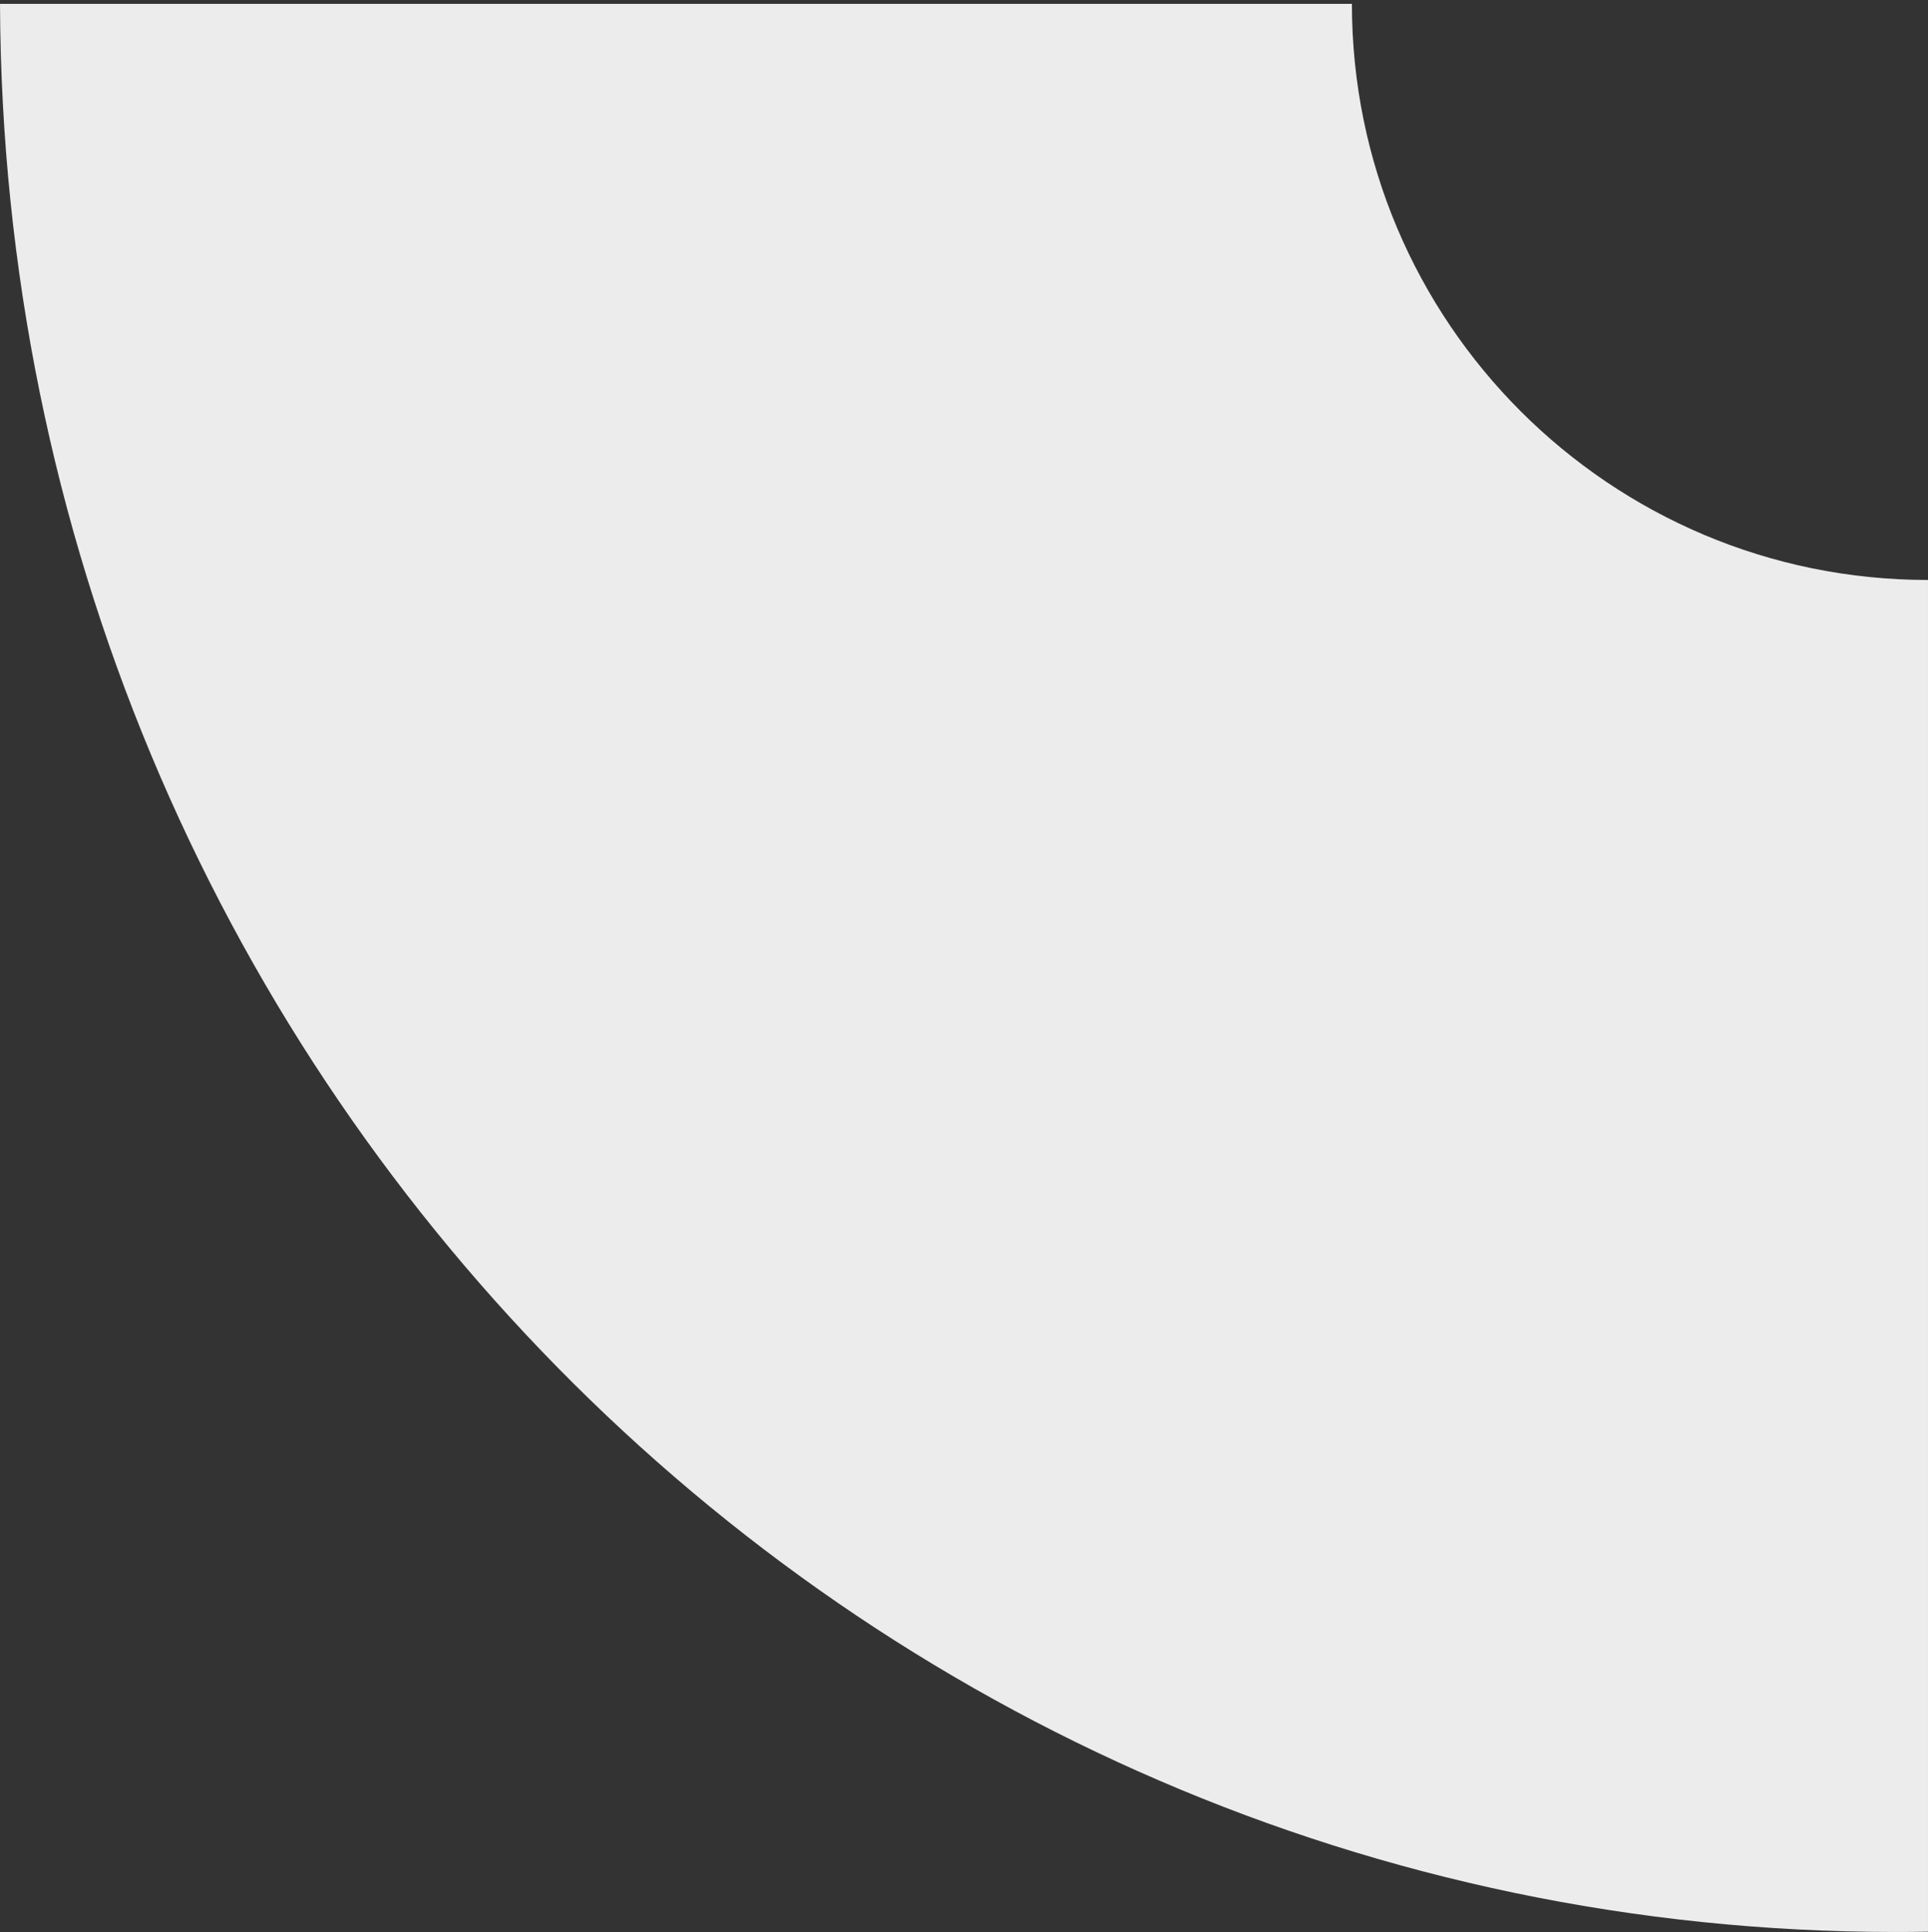 <svg width="502" height="503" viewBox="0 0 502 503" fill="none" xmlns="http://www.w3.org/2000/svg">
<rect x="0" y="0" width="502" height="503" fill="#333333" stroke="none"/>
<path fill-rule="evenodd" clip-rule="evenodd" d="M493.498 502.998C496.337 502.998 499.171 502.974 501.998 502.925L501.998 150.998C419.157 150.996 352.002 83.84 352.002 0.998L0.002 0.998C1.057 278.43 221.599 502.998 493.498 502.998Z" fill="#ECECEC"/>
</svg>
